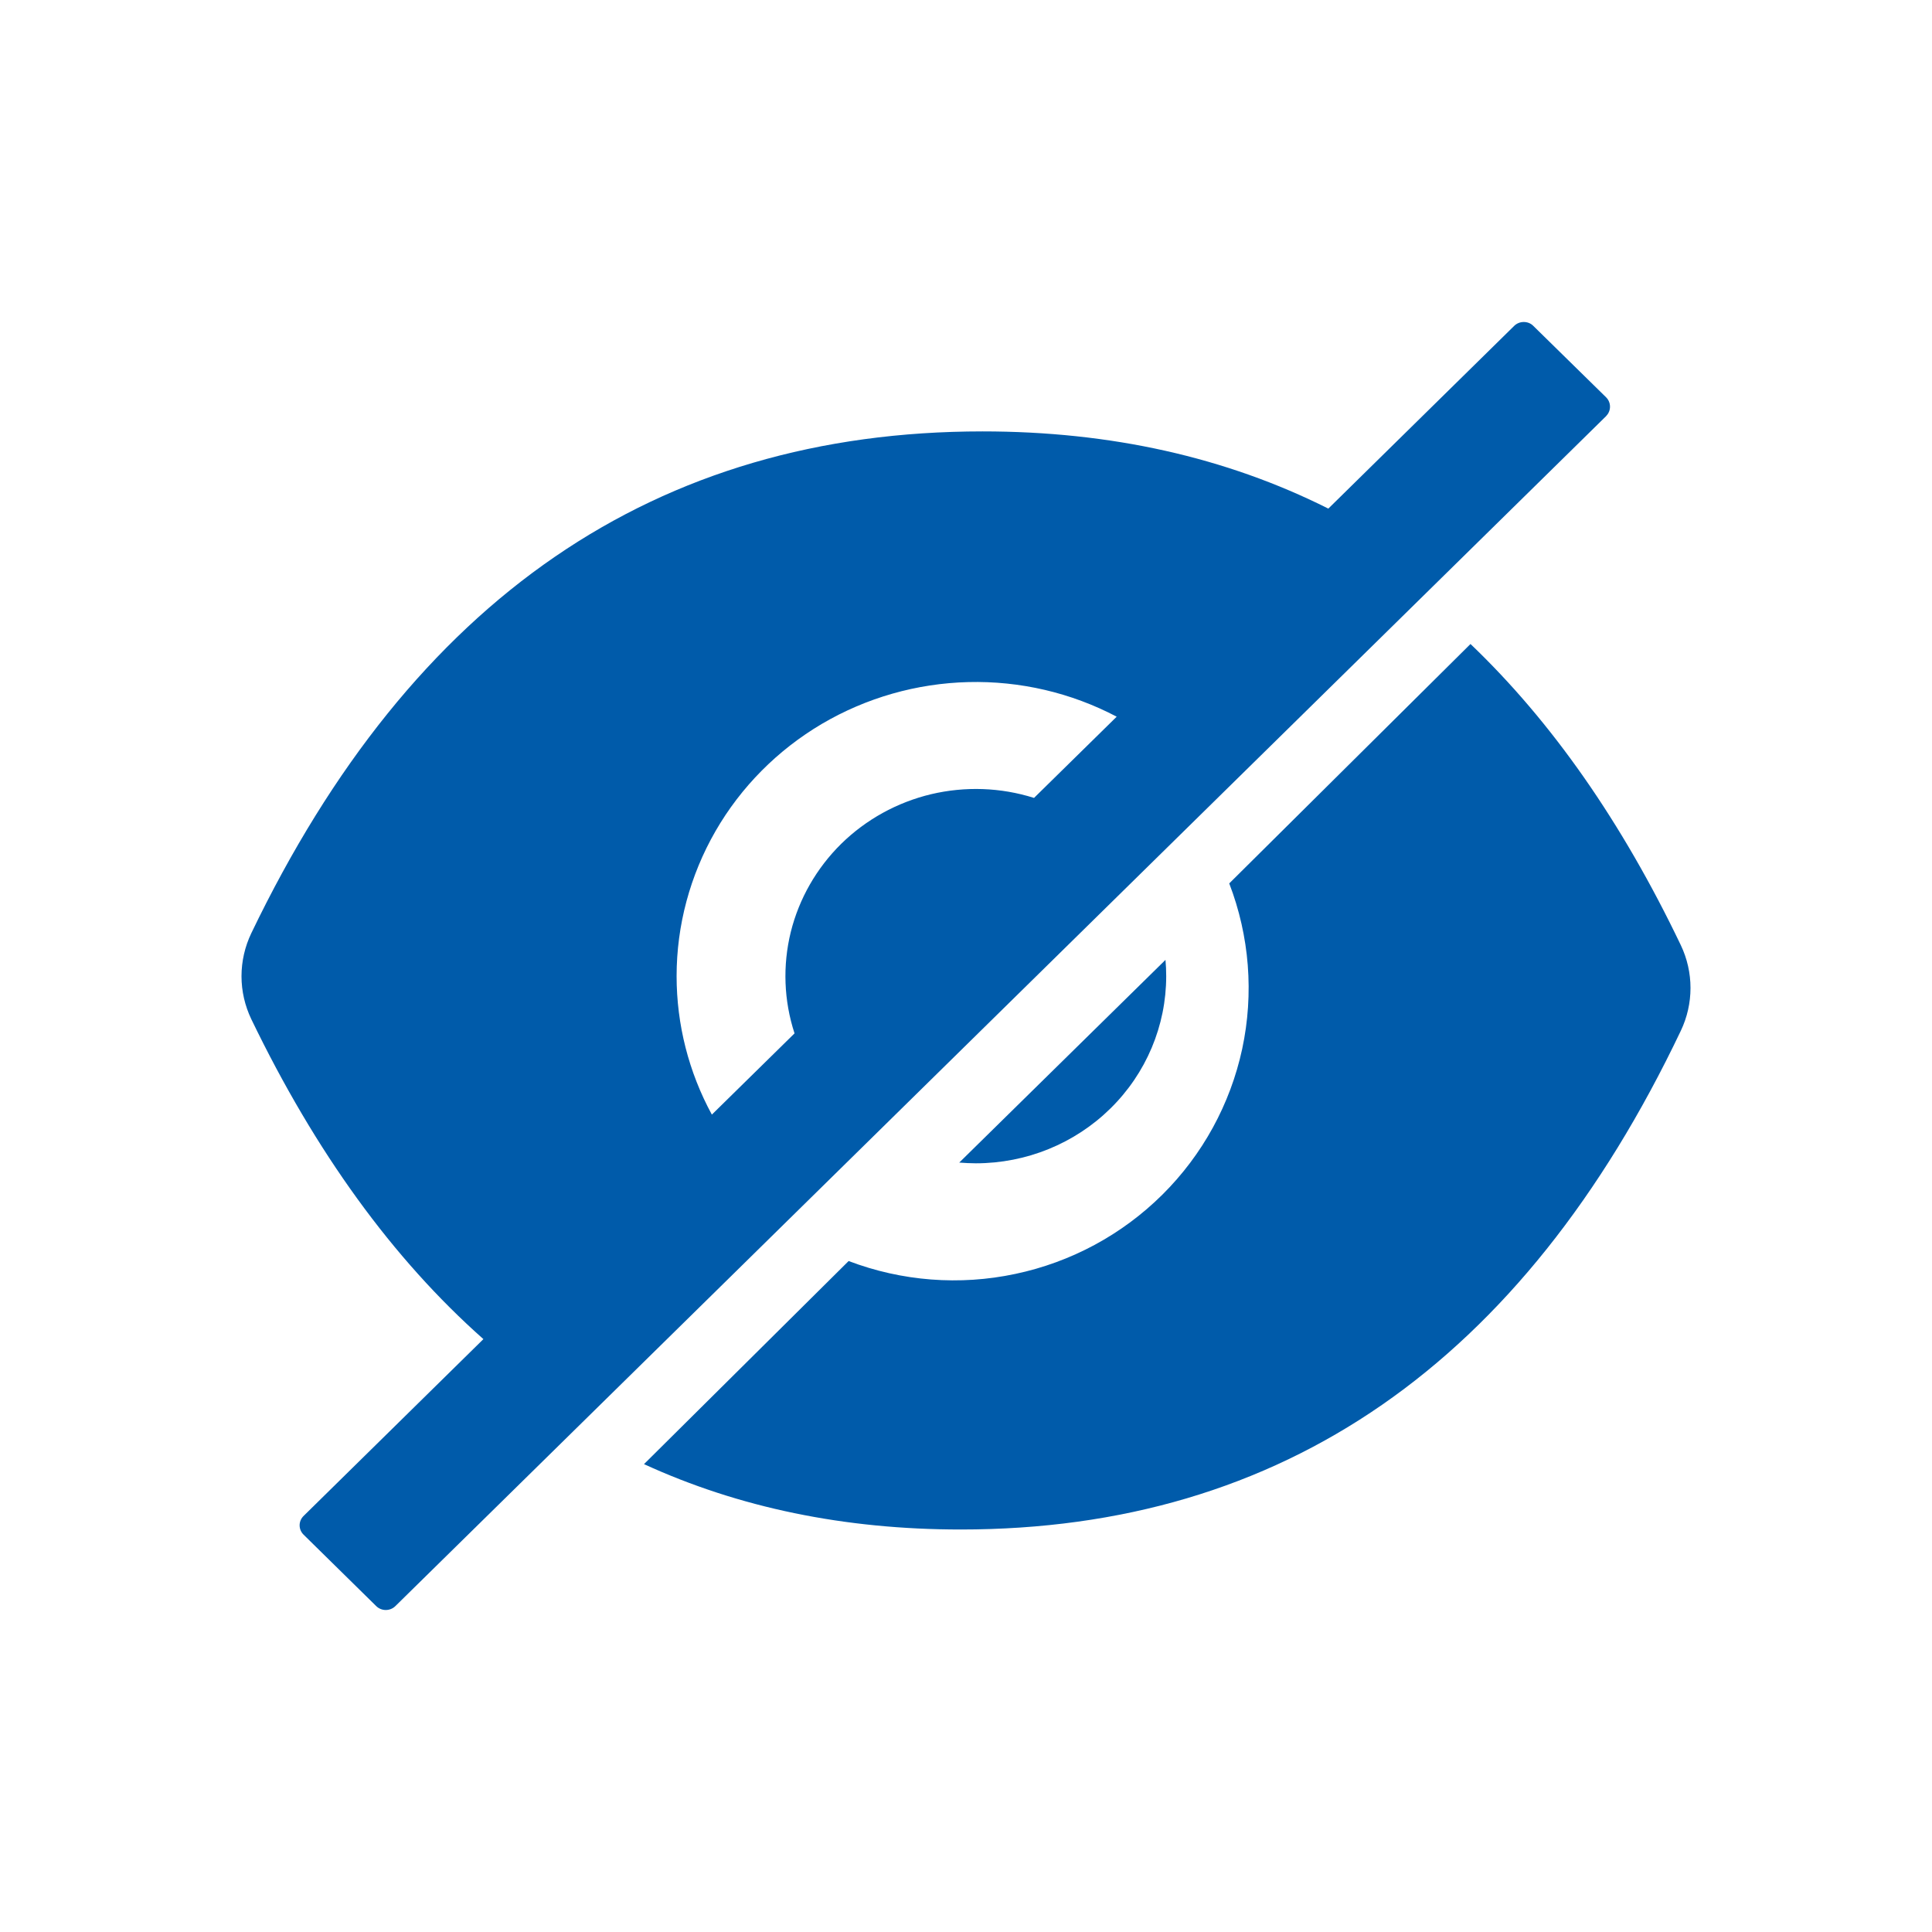 <svg width="24" height="24" viewBox="0 0 24 24" fill="none" xmlns="http://www.w3.org/2000/svg">
<path d="M12.122 14.451C12.749 14.451 13.351 14.206 13.794 13.77C14.238 13.334 14.487 12.742 14.487 12.126C14.487 12.058 14.484 11.99 14.478 11.924L11.916 14.442C11.984 14.447 12.053 14.451 12.122 14.451ZM19.951 4.935L19.048 4.049C19.017 4.017 18.974 4 18.929 4C18.884 4 18.841 4.017 18.809 4.049L16.501 6.318C15.227 5.679 13.796 5.359 12.206 5.359C8.148 5.359 5.12 7.437 3.122 11.592C3.042 11.759 3 11.942 3 12.127C3 12.312 3.042 12.494 3.122 12.661C3.92 14.314 4.881 15.639 6.005 16.635L3.772 18.831C3.74 18.862 3.722 18.904 3.722 18.948C3.722 18.992 3.74 19.034 3.772 19.065L4.673 19.951C4.705 19.983 4.748 20 4.792 20C4.837 20 4.88 19.983 4.912 19.951L19.951 5.17C19.966 5.154 19.979 5.136 19.987 5.116C19.996 5.095 20 5.074 20 5.052C20 5.03 19.996 5.009 19.987 4.988C19.979 4.968 19.966 4.95 19.951 4.935ZM8.405 12.126C8.405 11.495 8.572 10.874 8.888 10.325C9.204 9.776 9.66 9.317 10.21 8.992C10.761 8.668 11.387 8.489 12.029 8.473C12.671 8.457 13.306 8.605 13.872 8.903L12.845 9.912C12.431 9.781 11.989 9.766 11.566 9.866C11.144 9.967 10.758 10.18 10.45 10.482C10.143 10.785 9.926 11.164 9.823 11.579C9.721 11.995 9.737 12.43 9.87 12.837L8.843 13.846C8.555 13.317 8.405 12.726 8.405 12.126Z" fill="#005BAA"/>
<path d="M20.88 11.742C20.148 10.212 19.277 8.965 18.267 8L15.27 10.974C15.522 11.629 15.578 12.343 15.431 13.03C15.283 13.716 14.939 14.345 14.439 14.841C13.939 15.337 13.305 15.679 12.613 15.825C11.922 15.972 11.202 15.916 10.542 15.665L8 18.188C9.179 18.729 10.491 19 11.935 19C15.931 19 18.913 16.935 20.88 12.804C20.959 12.638 21 12.457 21 12.273C21 12.089 20.959 11.908 20.88 11.742Z" fill="#005BAA"/>
</svg>
